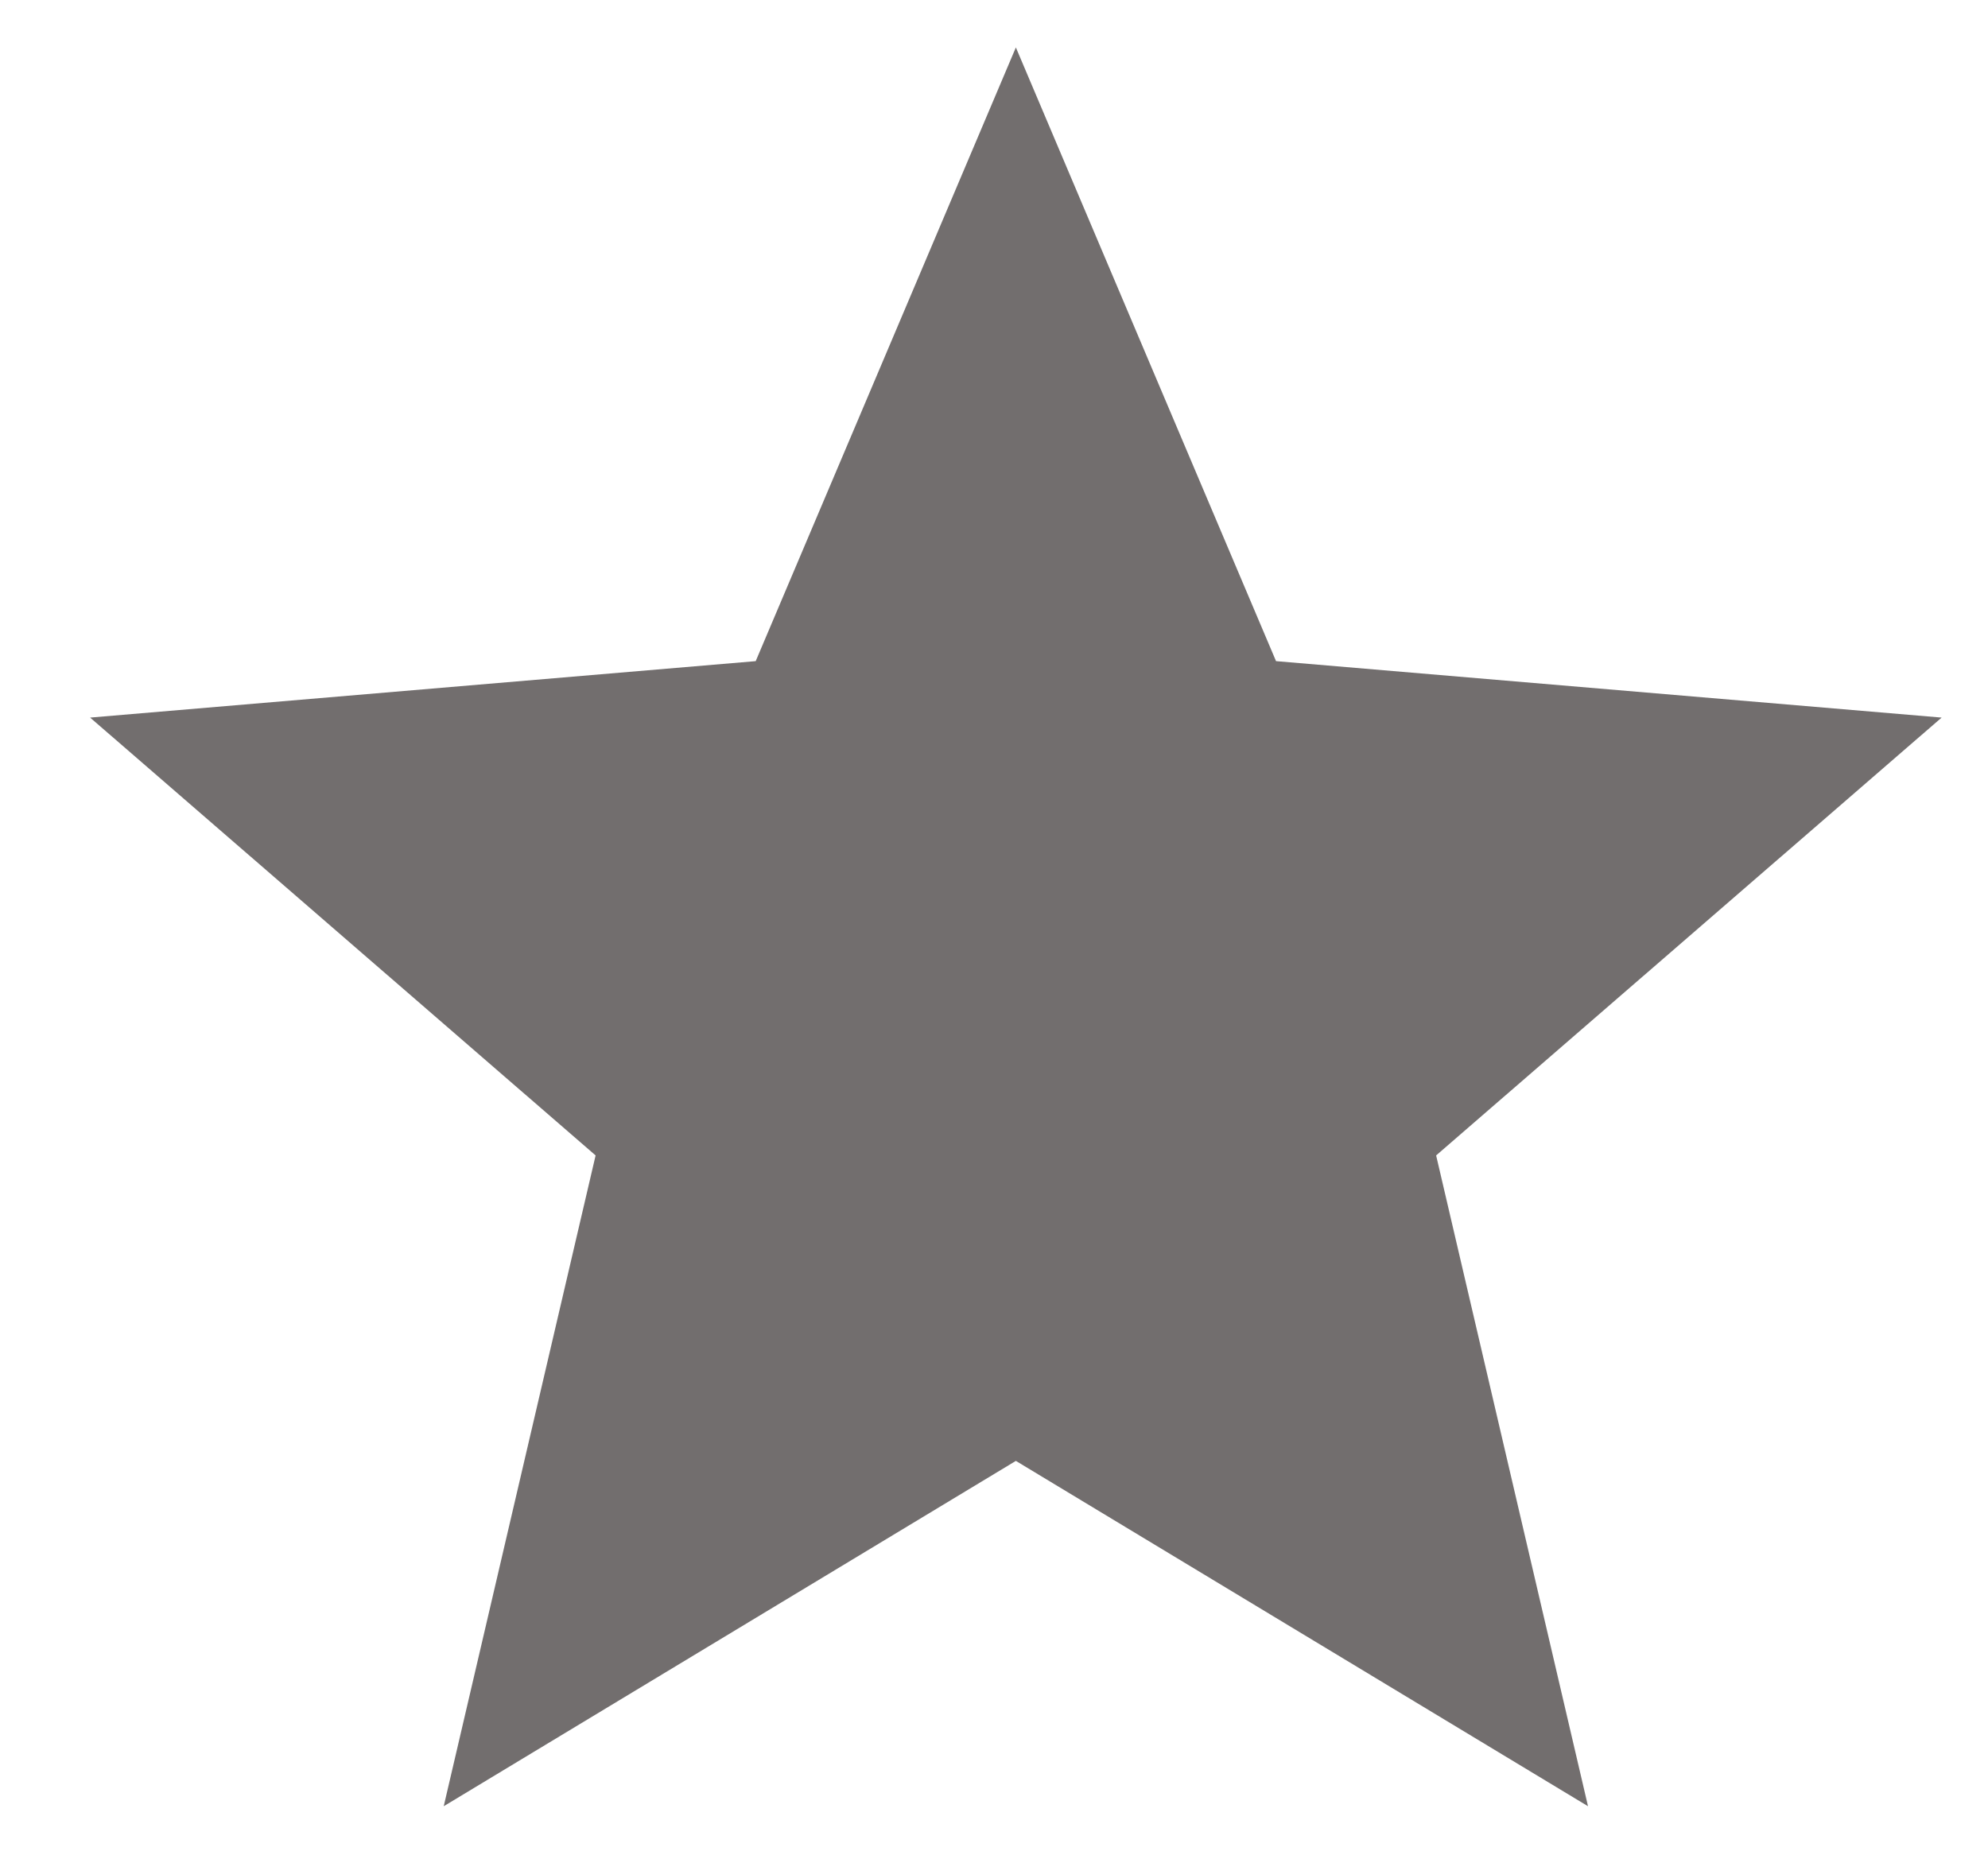 <svg width="15" height="14" viewBox="0 0 15 14" fill="none" xmlns="http://www.w3.org/2000/svg">
<path d="M7.665 11.024L11.982 13.63L10.836 8.719L14.65 5.415L9.628 4.989L7.665 0.358L5.702 4.989L0.68 5.415L4.494 8.719L3.348 13.63L7.665 11.024Z" fill="#726E6E"/>
</svg>
